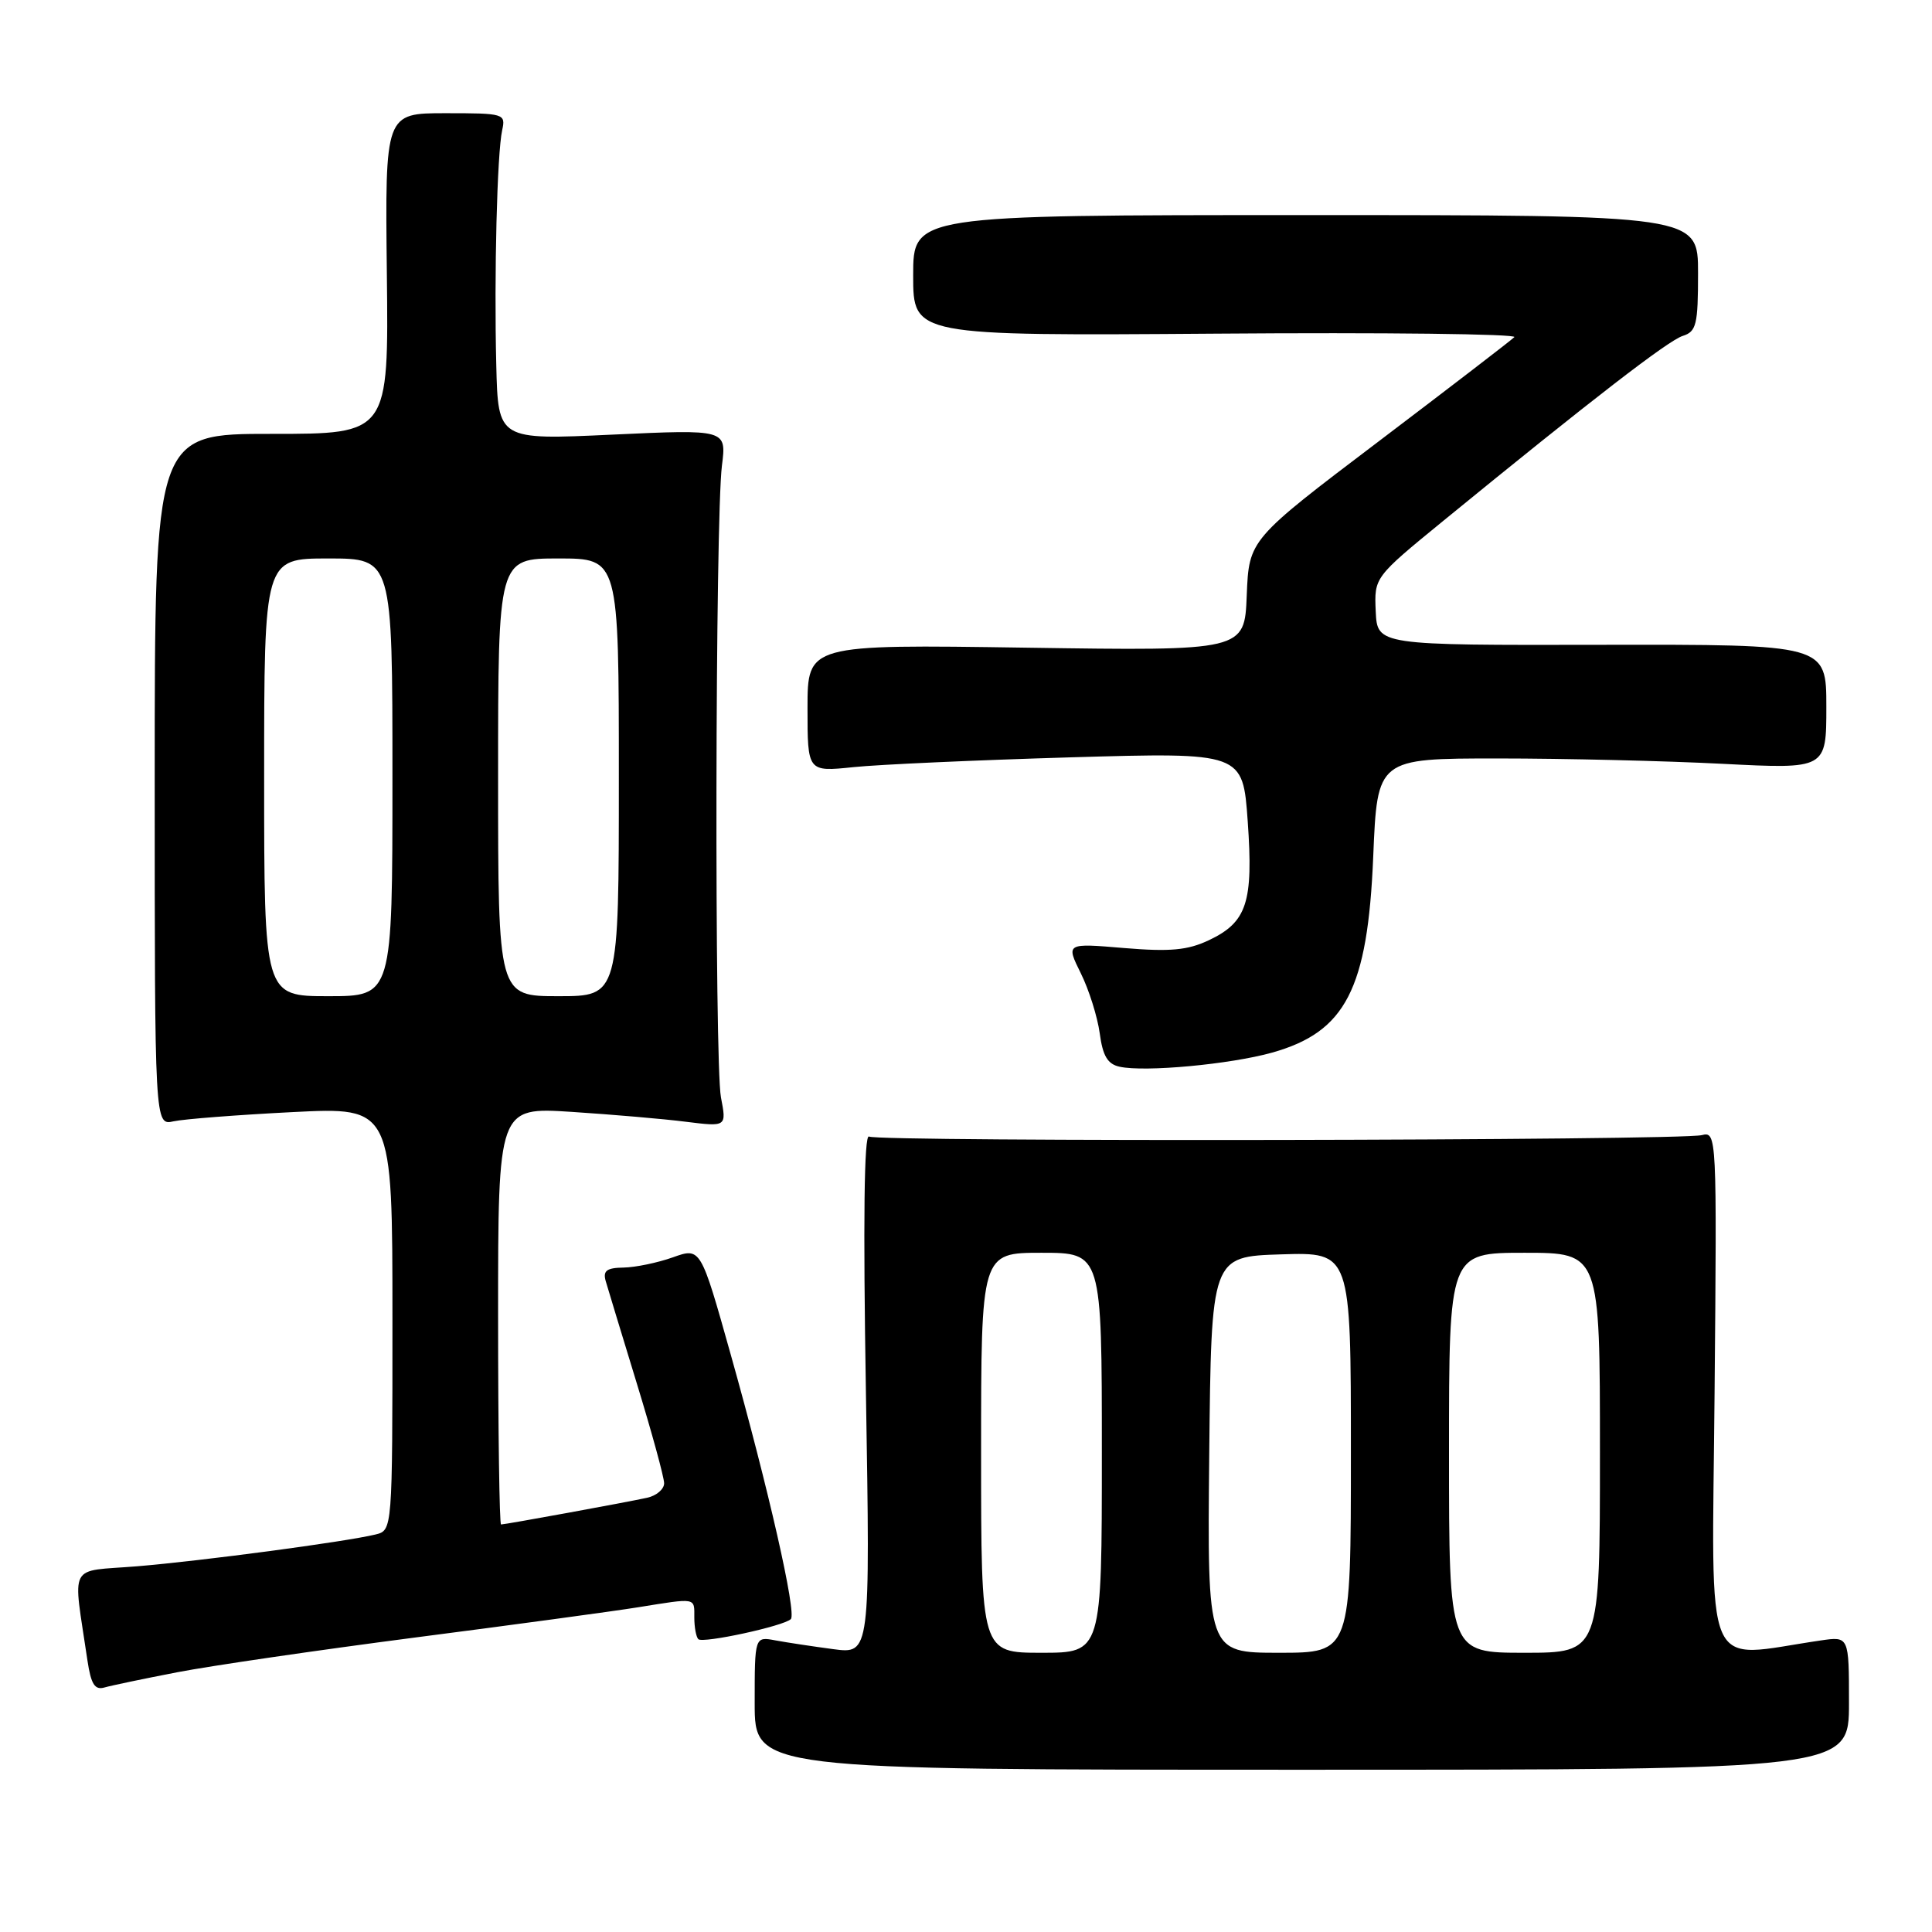 <?xml version="1.0" encoding="UTF-8" standalone="no"?>
<!DOCTYPE svg PUBLIC "-//W3C//DTD SVG 1.1//EN" "http://www.w3.org/Graphics/SVG/1.1/DTD/svg11.dtd" >
<svg xmlns="http://www.w3.org/2000/svg" xmlns:xlink="http://www.w3.org/1999/xlink" version="1.1" viewBox="0 0 256 256">
 <g >
 <path fill="currentColor"
d=" M 245.00 225.66 C 245.00 216.82 245.00 216.82 241.25 217.37 C 225.43 219.67 226.85 222.98 227.19 184.56 C 227.50 150.33 227.48 149.91 225.50 150.41 C 222.58 151.14 116.33 151.32 115.15 150.60 C 114.50 150.19 114.36 161.80 114.74 184.58 C 115.31 219.17 115.31 219.17 110.41 218.52 C 107.71 218.16 104.26 217.64 102.75 217.36 C 100.00 216.84 100.00 216.84 100.00 225.67 C 100.00 234.50 100.00 234.50 172.50 234.50 C 245.00 234.50 245.00 234.50 245.00 225.66 Z  M 23.50 221.58 C 27.90 220.73 42.07 218.66 55.00 216.98 C 67.93 215.31 81.20 213.51 84.50 212.98 C 92.36 211.72 92.00 211.65 92.00 214.33 C 92.00 215.62 92.24 216.90 92.53 217.20 C 93.12 217.79 103.87 215.46 104.79 214.54 C 105.58 213.76 101.83 197.28 96.83 179.50 C 92.84 165.29 92.84 165.29 89.17 166.60 C 87.15 167.32 84.21 167.93 82.63 167.96 C 80.39 167.99 79.87 168.38 80.26 169.75 C 80.54 170.71 82.39 176.81 84.38 183.31 C 86.37 189.80 88.00 195.76 88.00 196.54 C 88.00 197.32 86.99 198.19 85.75 198.46 C 83.08 199.05 66.95 202.00 66.39 202.00 C 66.18 202.00 66.00 189.56 66.00 174.35 C 66.00 146.70 66.00 146.70 75.75 147.33 C 81.11 147.68 87.93 148.26 90.89 148.64 C 96.28 149.31 96.28 149.31 95.53 145.41 C 94.66 140.82 94.77 68.73 95.66 61.69 C 96.27 56.89 96.27 56.89 81.14 57.59 C 66.00 58.30 66.00 58.30 65.76 48.40 C 65.46 36.38 65.87 20.32 66.54 17.25 C 67.02 15.06 66.81 15.00 59.03 15.00 C 51.02 15.00 51.02 15.00 51.26 36.25 C 51.50 57.50 51.50 57.50 36.00 57.49 C 20.50 57.48 20.50 57.48 20.50 103.31 C 20.50 149.14 20.50 149.14 23.00 148.58 C 24.38 148.28 31.46 147.73 38.75 147.36 C 52.00 146.69 52.00 146.69 52.00 174.74 C 52.00 202.78 52.00 202.78 49.75 203.33 C 45.76 204.30 26.75 206.83 18.18 207.54 C 8.87 208.30 9.65 206.83 11.59 220.04 C 12.06 223.17 12.56 223.97 13.84 223.60 C 14.75 223.34 19.10 222.43 23.50 221.58 Z  M 168.55 139.48 C 178.31 136.74 181.23 131.09 181.96 113.50 C 182.50 100.50 182.50 100.50 198.50 100.50 C 207.30 100.50 220.69 100.82 228.25 101.21 C 242.00 101.91 242.00 101.91 242.00 93.65 C 242.00 85.39 242.00 85.39 212.25 85.44 C 182.50 85.50 182.50 85.50 182.29 81.00 C 182.09 76.50 182.09 76.50 191.26 69.00 C 210.94 52.92 221.03 45.13 222.97 44.51 C 224.78 43.94 225.00 43.02 225.00 36.18 C 225.00 28.50 225.00 28.50 173.00 28.50 C 121.00 28.50 121.00 28.50 121.00 36.50 C 121.00 44.50 121.00 44.50 161.21 44.21 C 183.33 44.04 201.08 44.25 200.66 44.67 C 200.24 45.09 192.16 51.30 182.70 58.47 C 165.50 71.50 165.50 71.50 165.20 78.88 C 164.91 86.25 164.91 86.25 135.95 85.82 C 107.00 85.39 107.00 85.39 107.00 93.84 C 107.00 102.28 107.00 102.28 113.08 101.65 C 116.43 101.30 129.41 100.72 141.92 100.35 C 164.68 99.69 164.68 99.69 165.33 108.83 C 166.09 119.57 165.23 122.19 160.19 124.58 C 157.38 125.91 155.07 126.13 148.95 125.62 C 141.24 124.97 141.24 124.97 143.21 128.96 C 144.30 131.15 145.42 134.74 145.72 136.92 C 146.12 139.93 146.77 141.01 148.37 141.35 C 151.72 142.08 163.00 141.03 168.55 139.48 Z  M 130.00 192.50 C 130.00 166.00 130.00 166.00 138.00 166.00 C 146.00 166.00 146.00 166.00 146.00 192.50 C 146.00 219.00 146.00 219.00 138.00 219.00 C 130.00 219.00 130.00 219.00 130.00 192.50 Z  M 160.23 192.75 C 160.50 166.50 160.50 166.50 169.75 166.21 C 179.00 165.92 179.00 165.92 179.00 192.46 C 179.00 219.00 179.00 219.00 169.48 219.00 C 159.97 219.00 159.97 219.00 160.23 192.75 Z  M 192.00 192.50 C 192.00 166.00 192.00 166.00 202.00 166.00 C 212.00 166.00 212.00 166.00 212.00 192.50 C 212.00 219.00 212.00 219.00 202.00 219.00 C 192.00 219.00 192.00 219.00 192.00 192.50 Z  M 35.00 103.00 C 35.00 74.00 35.00 74.00 43.50 74.00 C 52.00 74.00 52.00 74.00 52.00 103.00 C 52.00 132.00 52.00 132.00 43.50 132.00 C 35.00 132.00 35.00 132.00 35.00 103.00 Z  M 66.00 103.00 C 66.00 74.00 66.00 74.00 74.00 74.00 C 82.00 74.00 82.00 74.00 82.00 103.00 C 82.00 132.00 82.00 132.00 74.00 132.00 C 66.00 132.00 66.00 132.00 66.00 103.00 Z "/>
</g>
</svg>